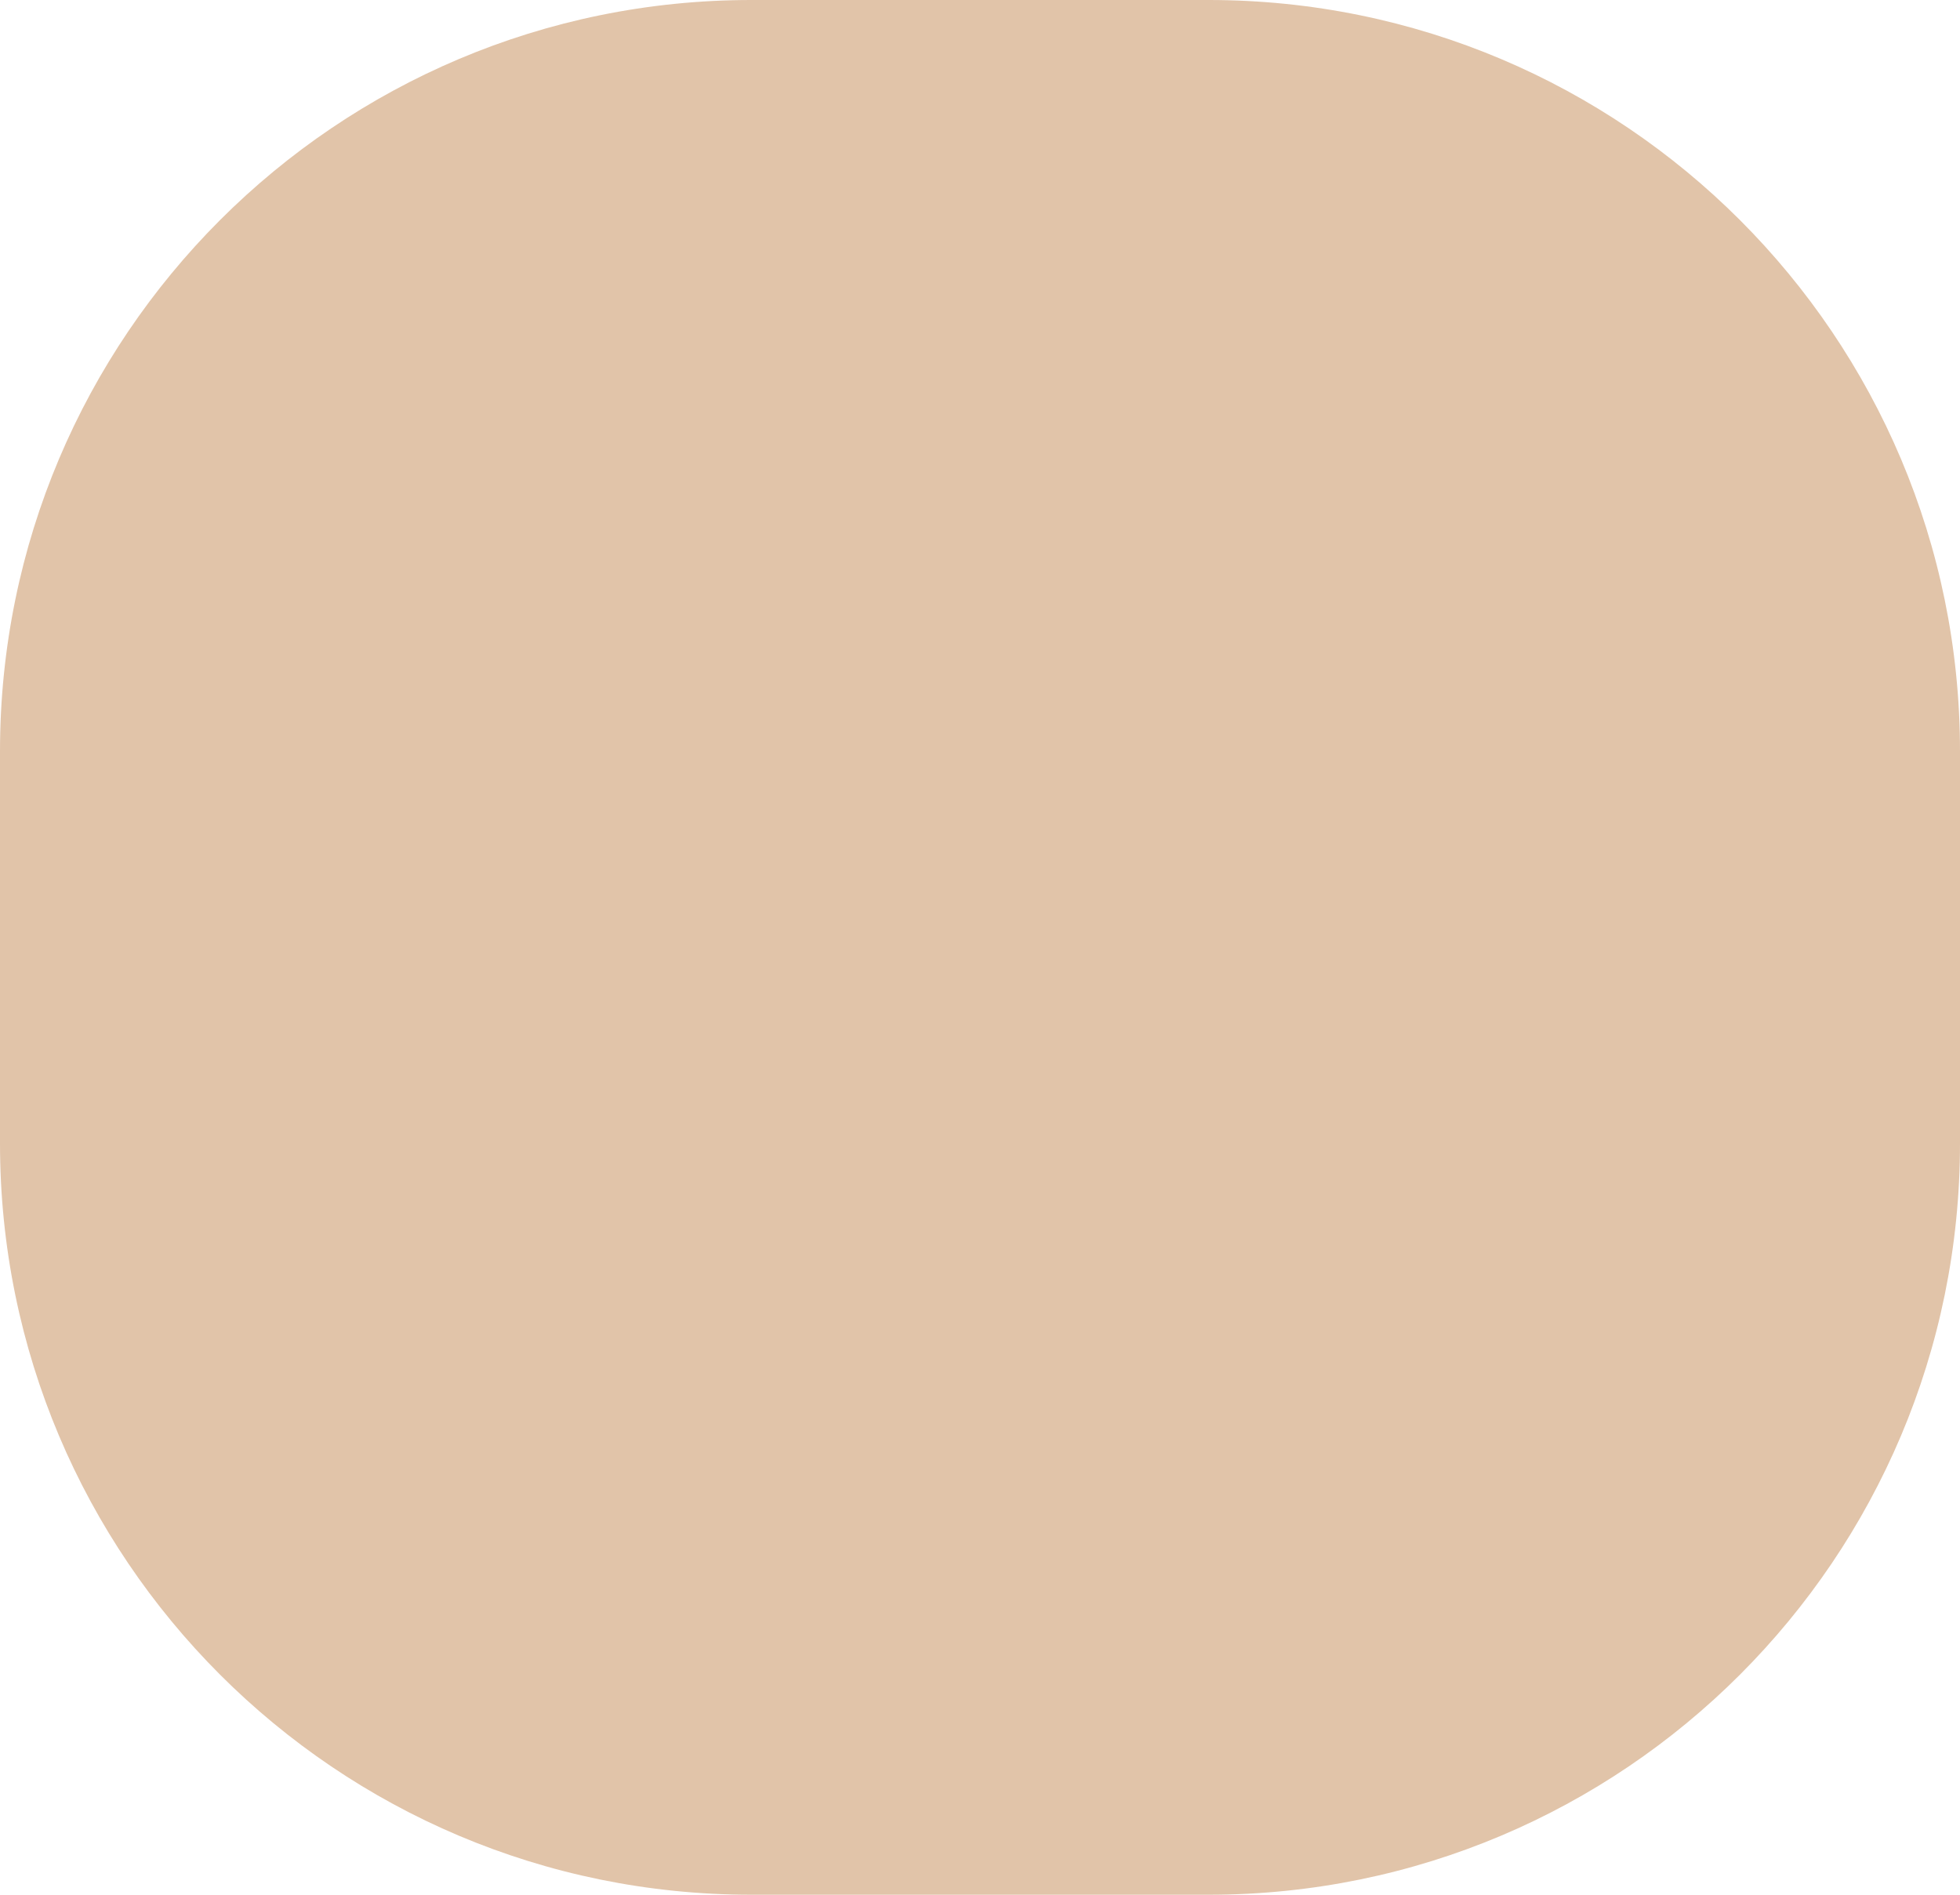 <svg width="60" height="58" viewBox="0 0 60 58" fill="none" xmlns="http://www.w3.org/2000/svg">
<path d="M0 23C0 10.297 10.297 0 23 0H37C49.703 0 60 10.297 60 23V35C60 47.703 49.703 58 37 58H23C10.297 58 0 47.703 0 35V23Z" fill="#E1C4A9"/>
</svg>
